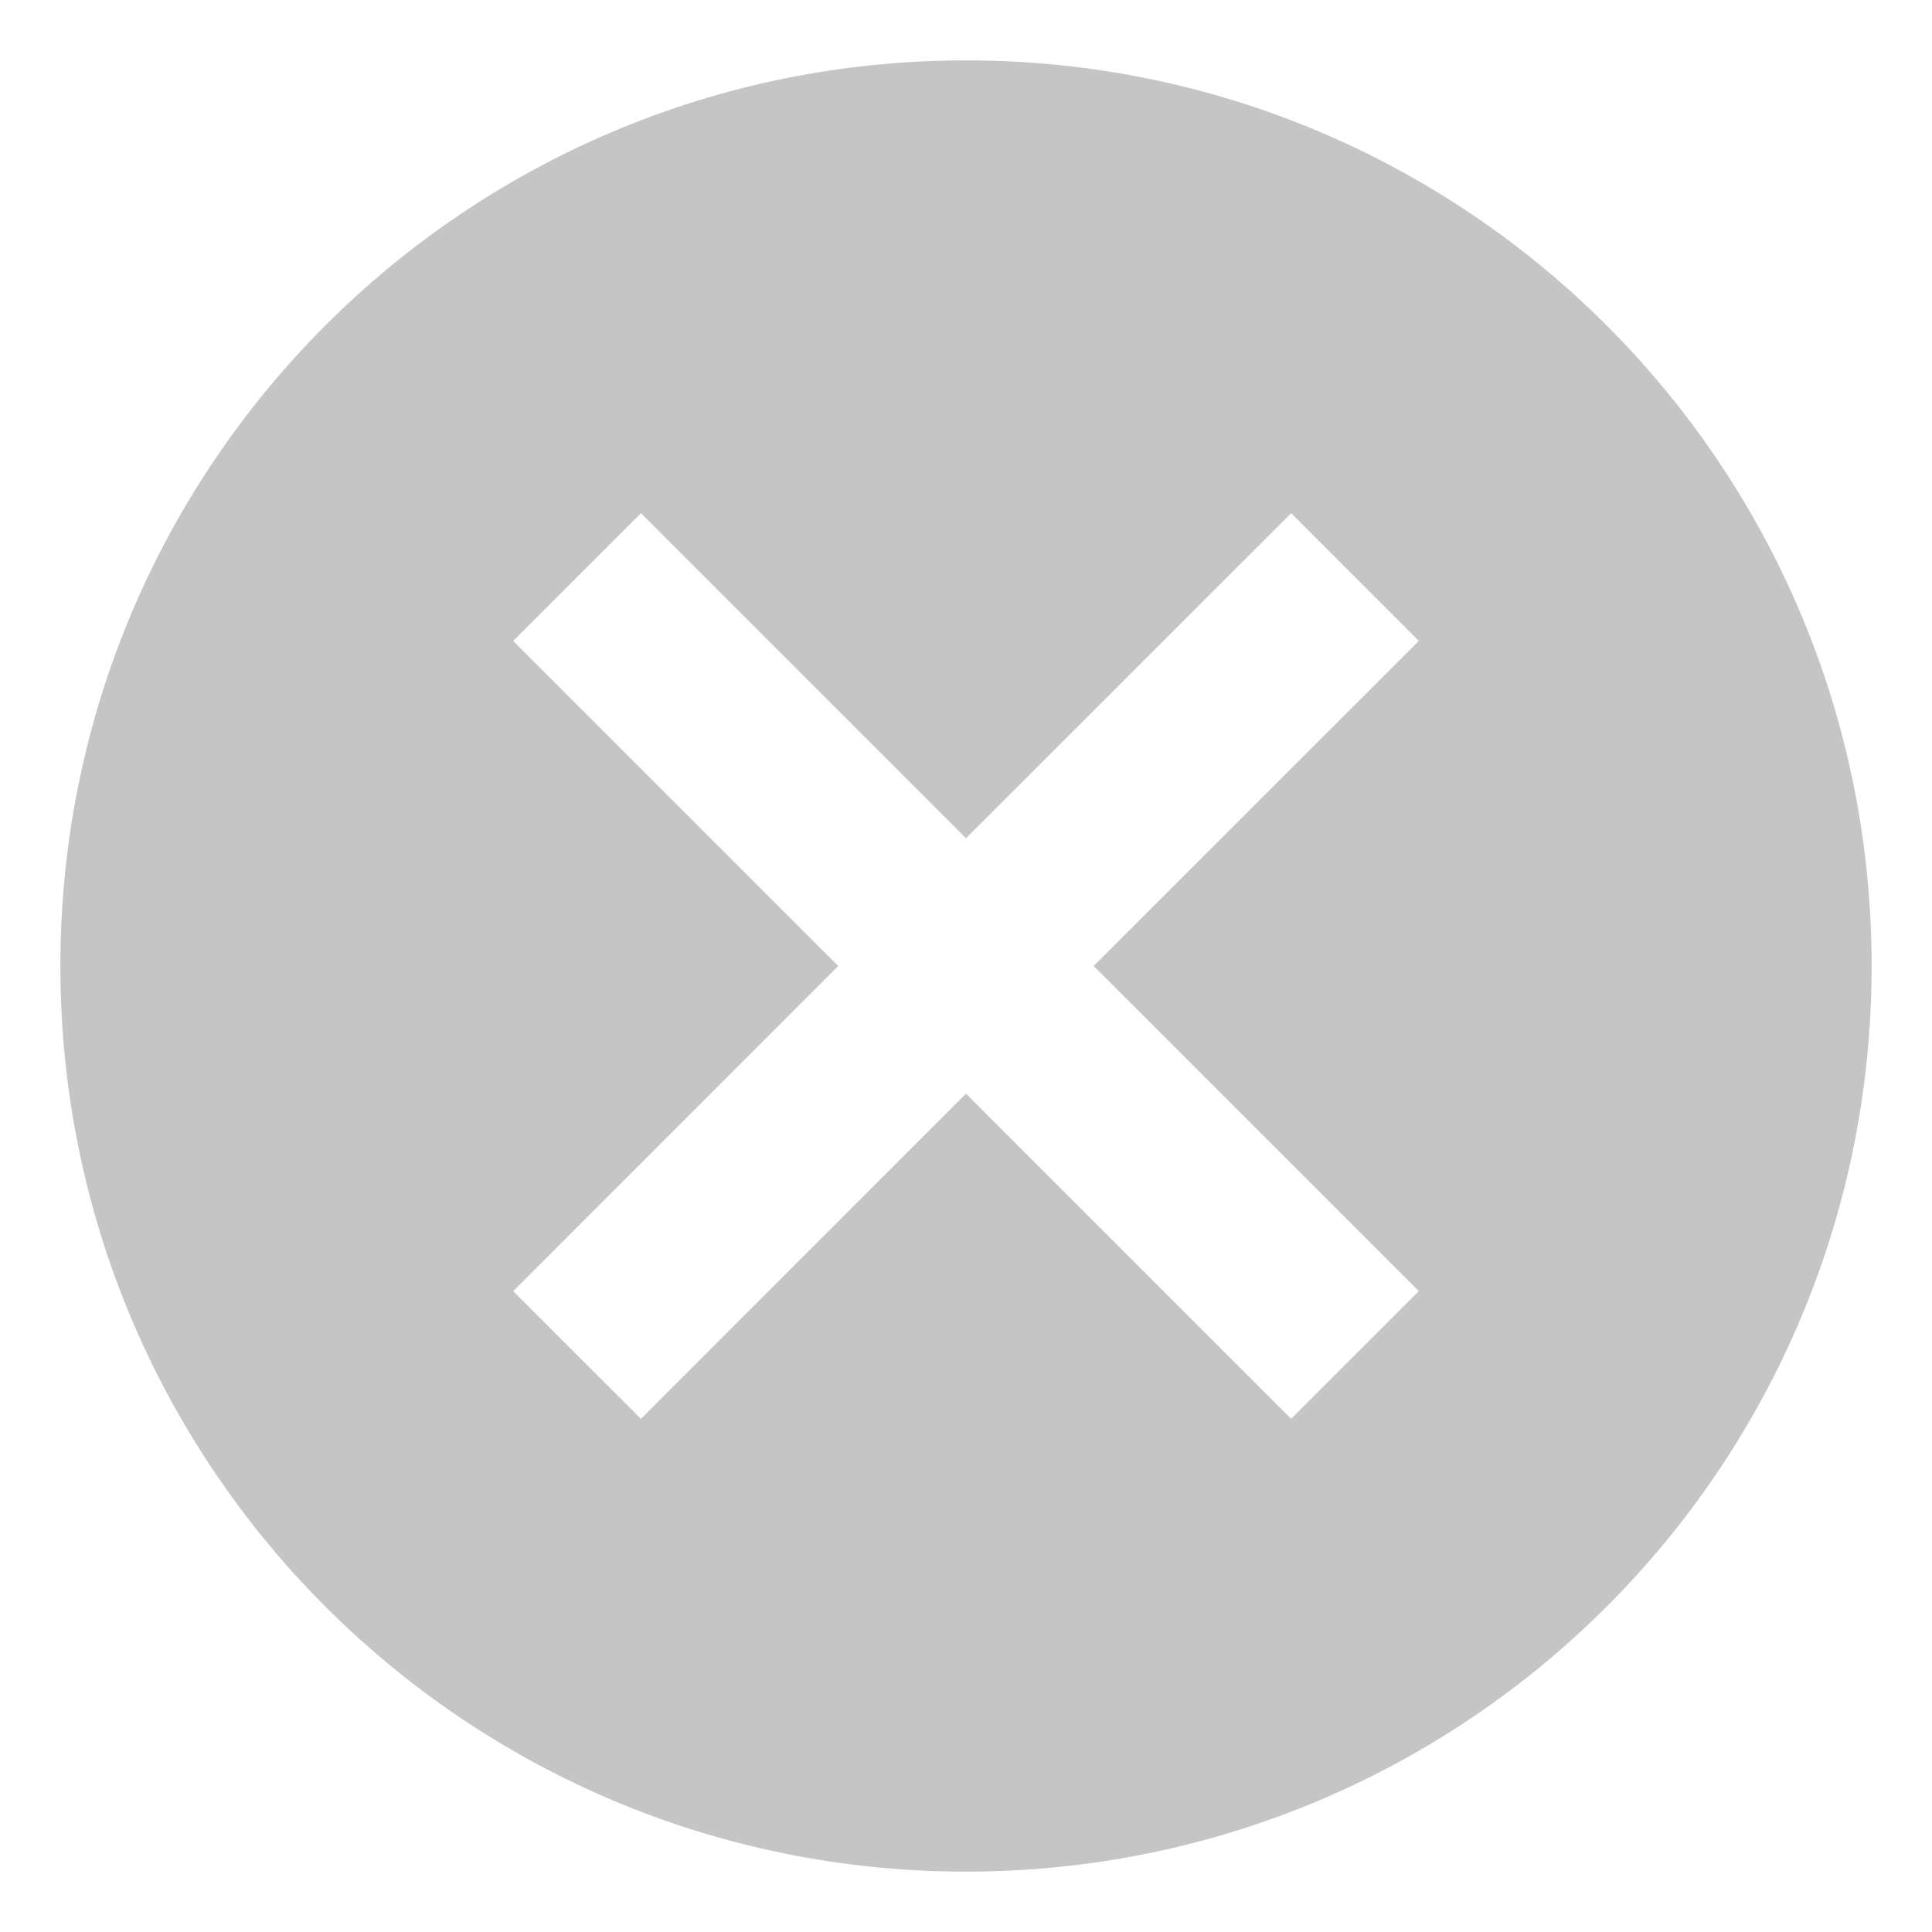 <svg width="16" height="16" viewBox="0 0 16 16" fill="none" xmlns="http://www.w3.org/2000/svg">
<path d="M8 0.5C3.853 0.5 0.5 3.853 0.5 8C0.5 12.148 3.853 15.5 8 15.5C12.148 15.5 15.5 12.148 15.5 8C15.5 3.853 12.148 0.5 8 0.5ZM11.75 10.693L10.693 11.75L8 9.057L5.308 11.75L4.25 10.693L6.942 8L4.25 5.308L5.308 4.25L8 6.942L10.693 4.25L11.75 5.308L9.057 8L11.75 10.693Z" fill="black" fill-opacity="0.23"/>
</svg>
